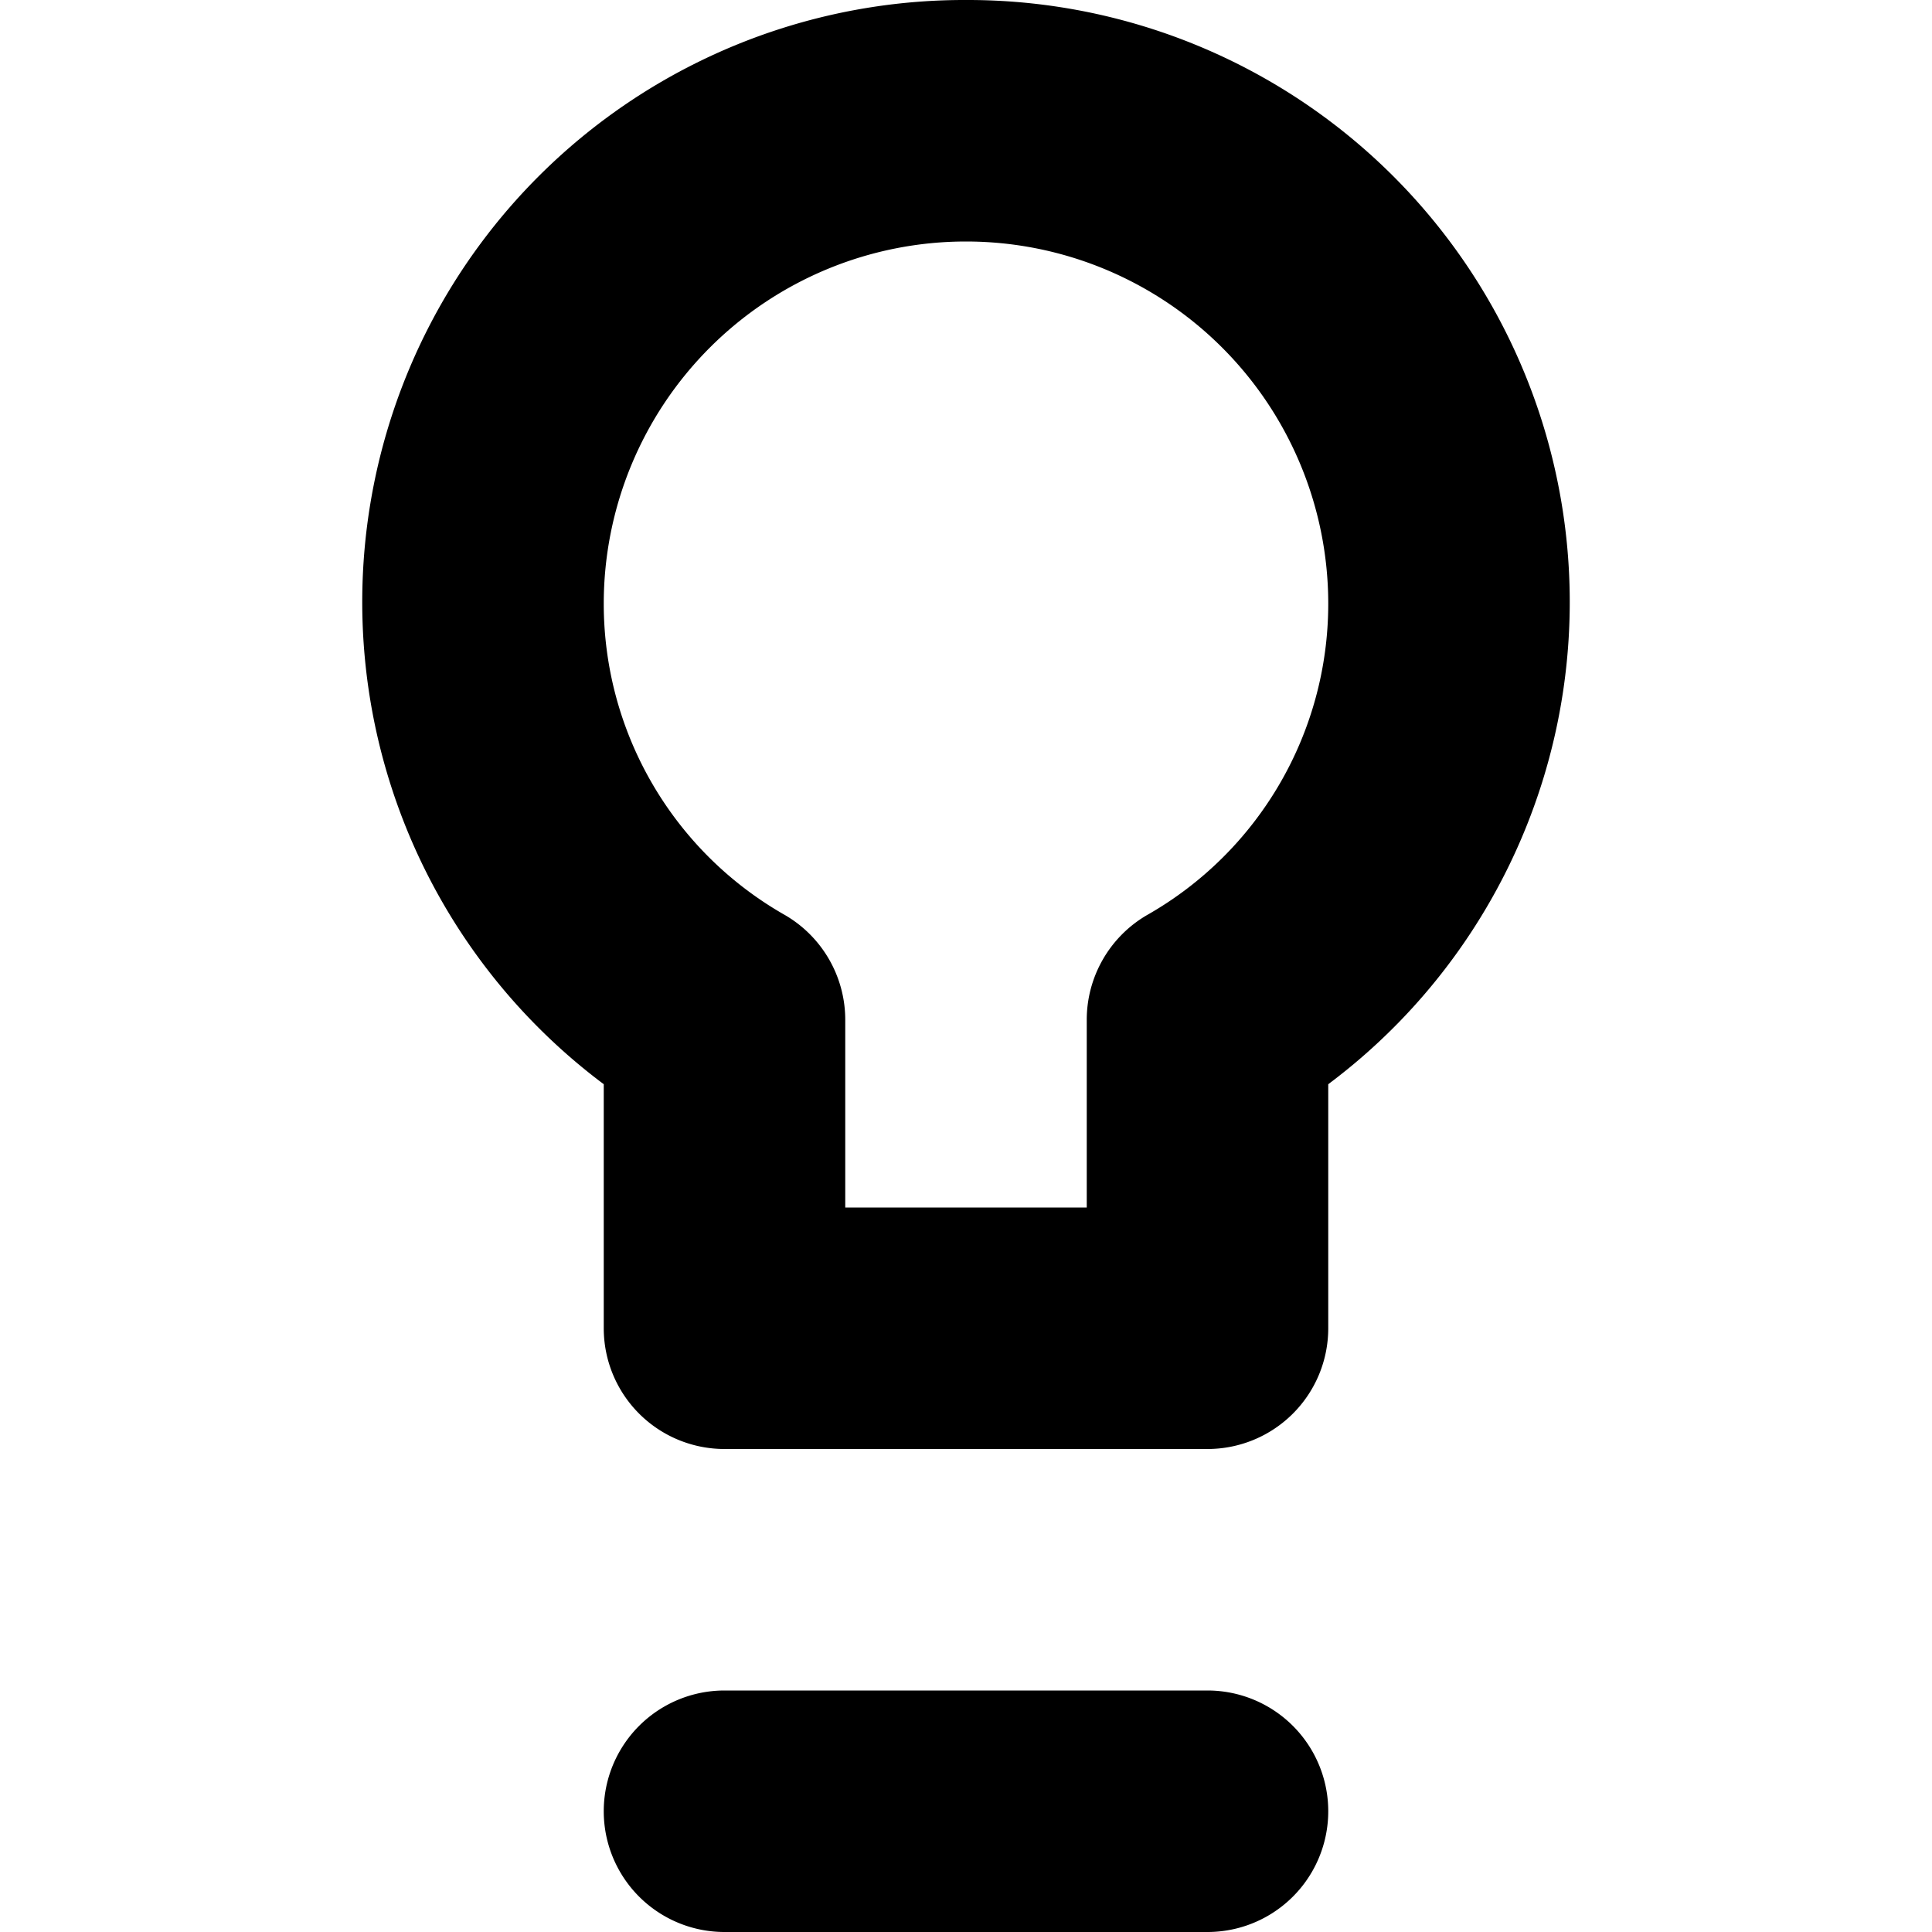 <svg xmlns="http://www.w3.org/2000/svg" viewBox="0 0 16 16">
  <title>idea, light bulb, brainstroming, business idea, creativity</title>
  <g>
    <path d="M8,0A4.986,4.986,0,0,0,5,8.979V11a1,1,0,0,0,1,1h4a1,1,0,0,0,1-1V8.979A4.986,4.986,0,0,0,8,0ZM9.496,7.58A1.004,1.004,0,0,0,9,8.445V10H7V8.445A1.004,1.004,0,0,0,6.504,7.58,2.965,2.965,0,0,1,5,5a3,3,0,0,1,6,0A2.965,2.965,0,0,1,9.496,7.58Z"/>
    <path d="M10,14H6a1,1,0,0,0,0,2h4a1,1,0,0,0,0-2Z"/>
  </g>
</svg>
